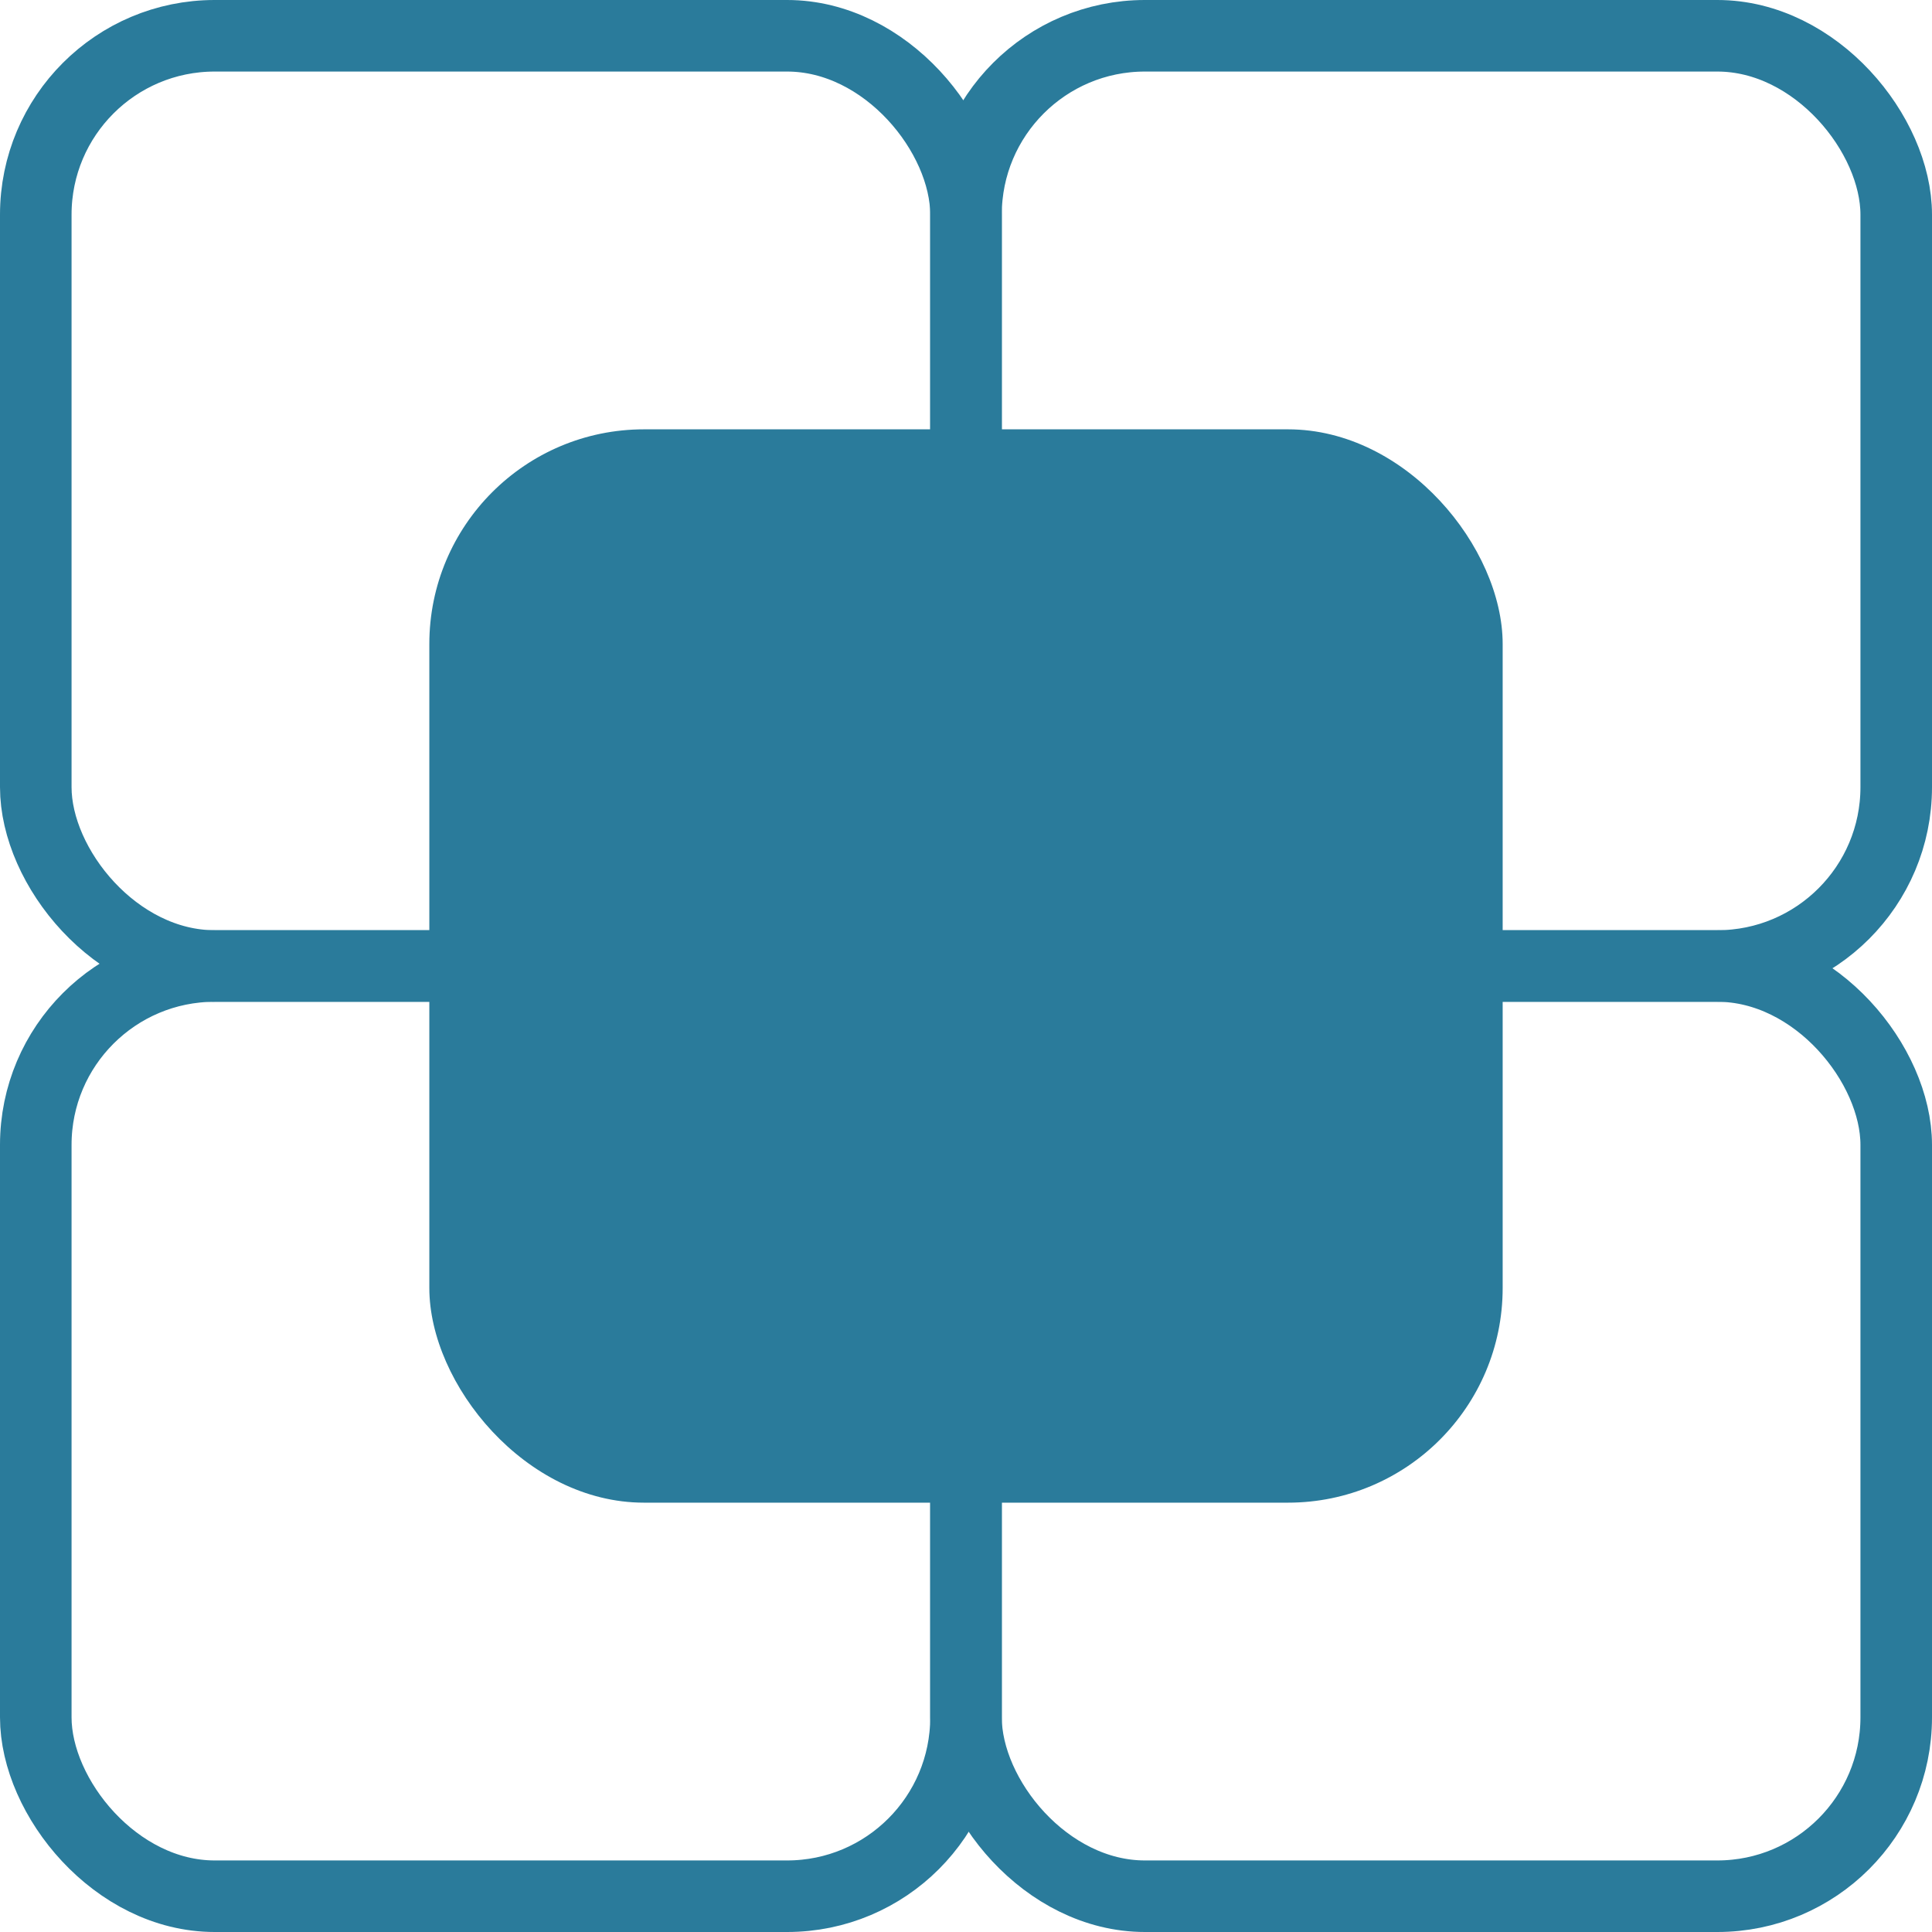 <svg width="27" height="27" viewBox="0 0 27 27" fill="none" xmlns="http://www.w3.org/2000/svg">
<rect x="13.5" y="13.5" width="13" height="13" rx="2.5" stroke="#2A7B9B"/>
<rect x="0.5" y="13.5" width="13" height="13" rx="2.5" stroke="#2A7B9B"/>
<rect x="13.5" y="0.5" width="13" height="13" rx="2.5" stroke="#2A7B9B"/>
<rect x="0.5" y="0.5" width="13" height="13" rx="2.5" stroke="#2A7B9B"/>
<rect x="6" y="6" width="15" height="15" rx="3" fill="#2A7B9B"/>
</svg>
